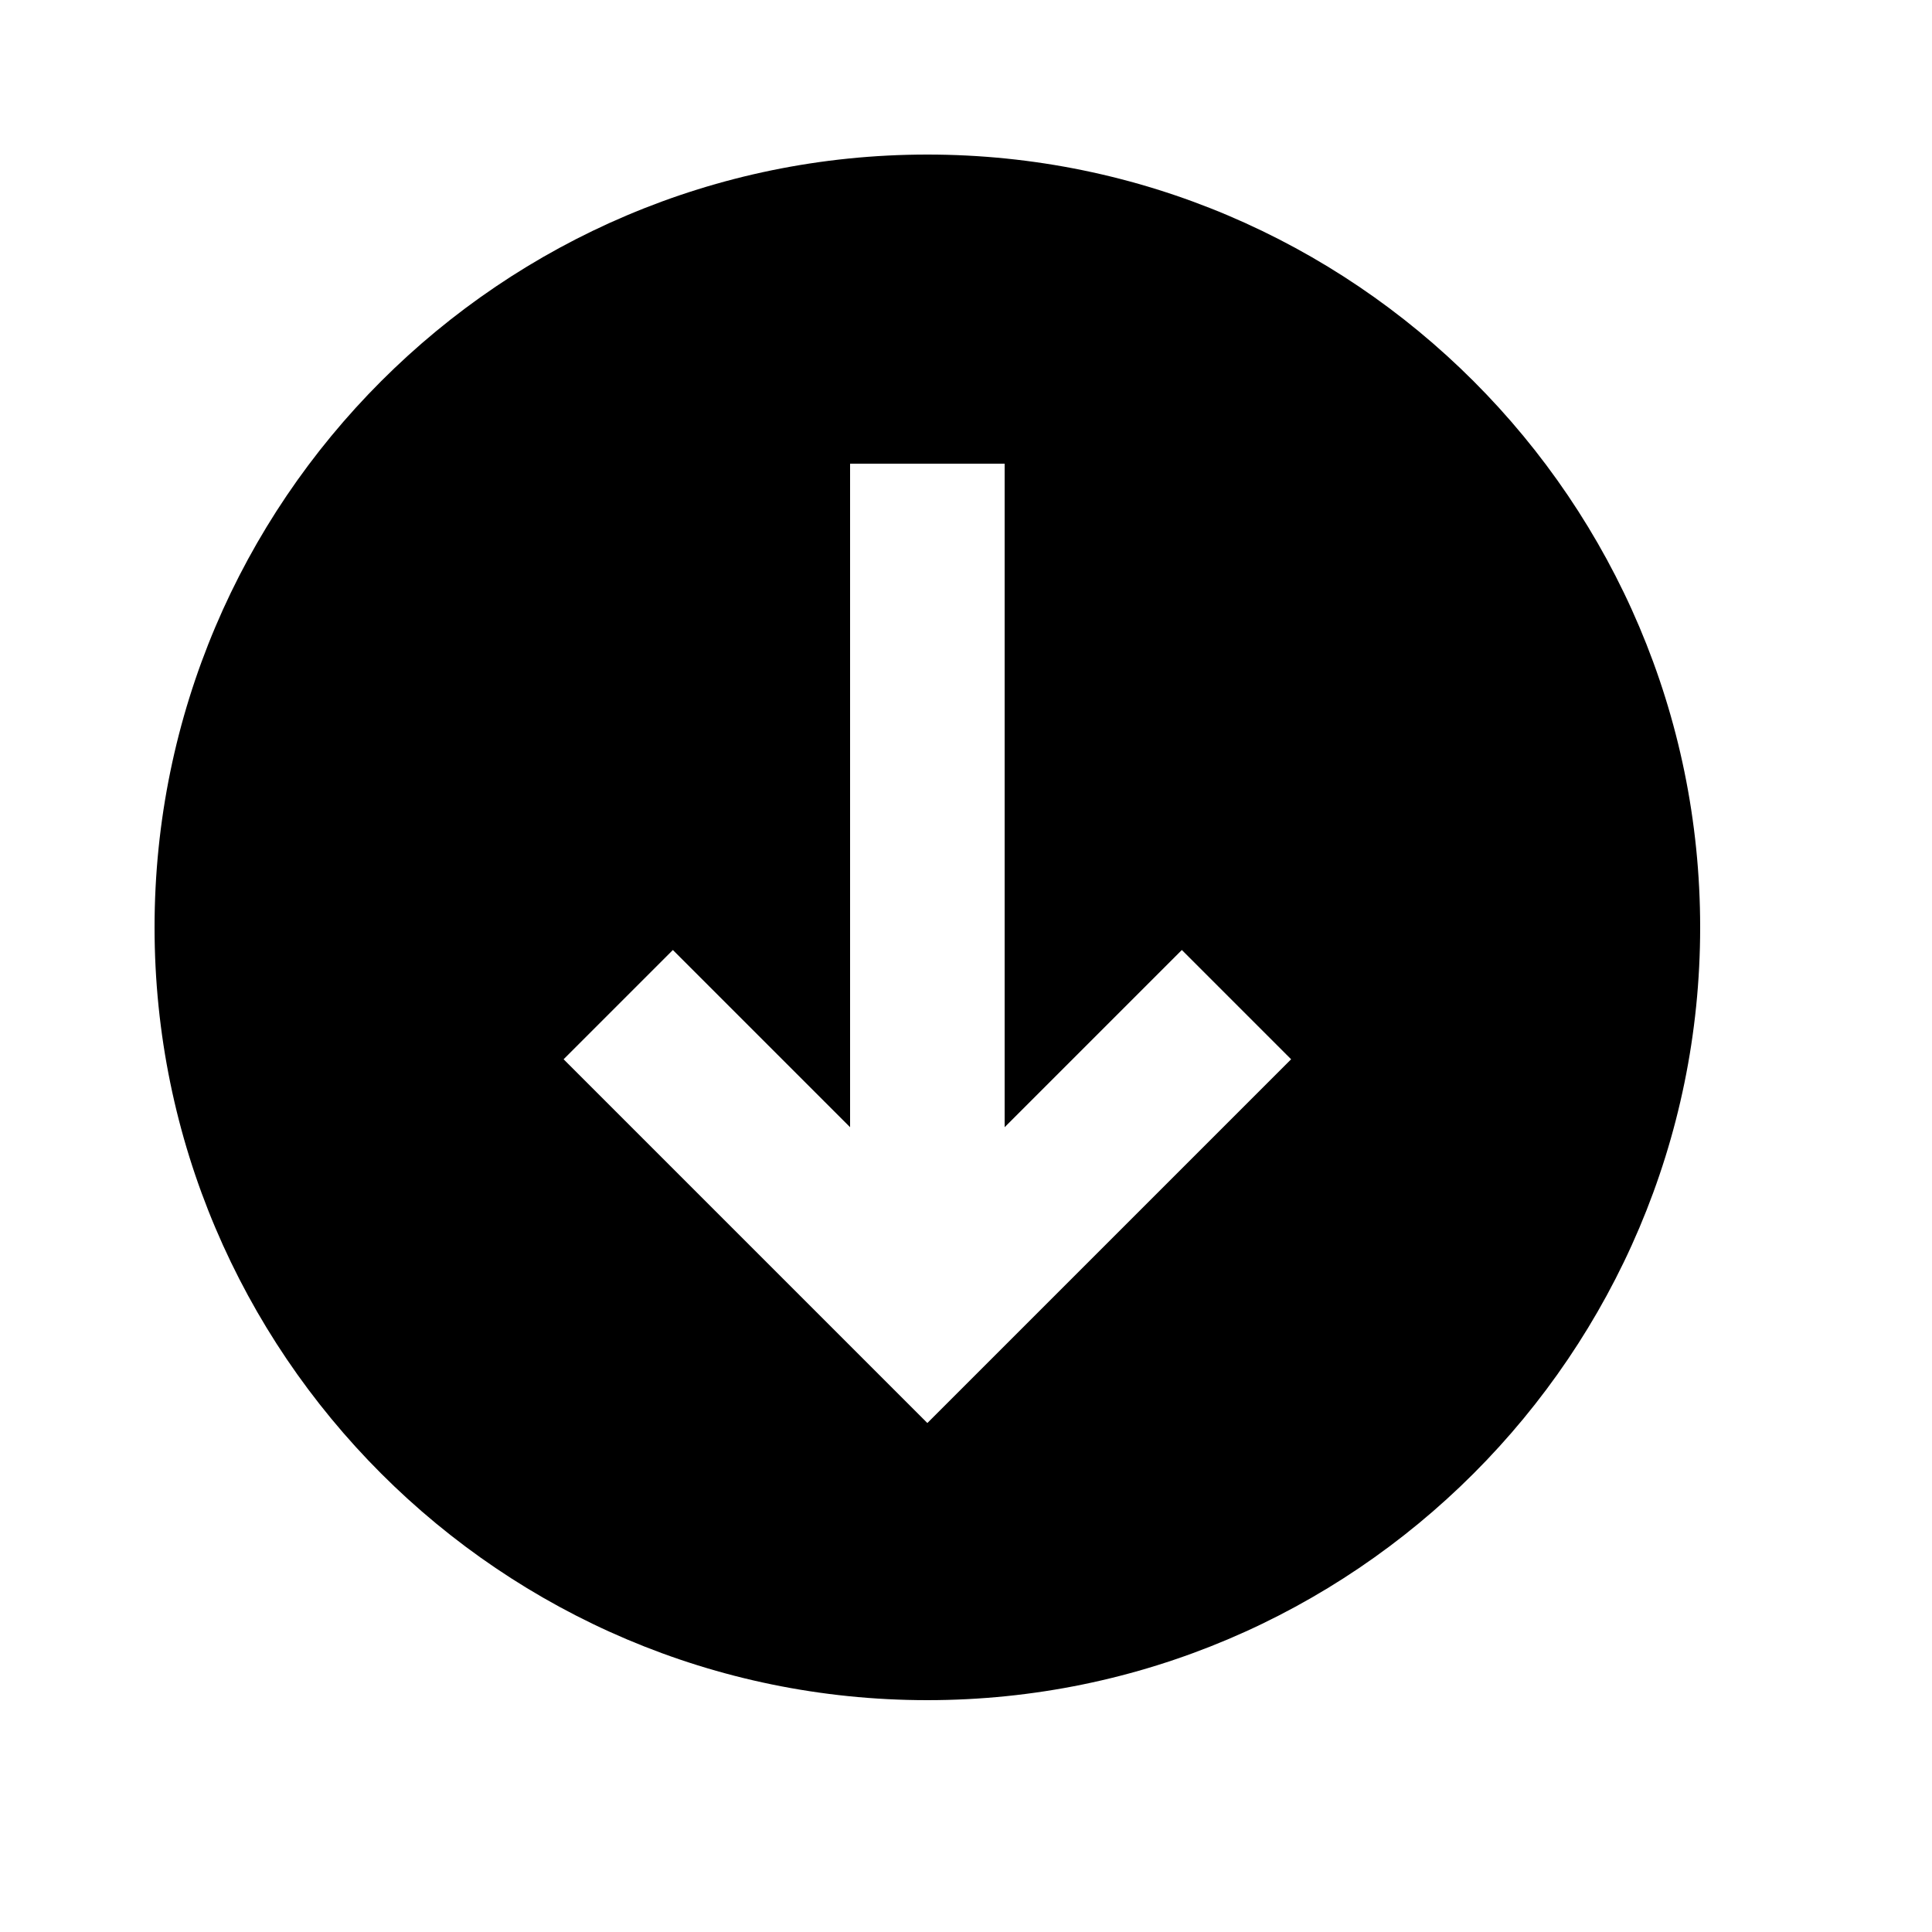 <svg viewBox="0 0 2000 2000" version="1.1" xmlns="http://www.w3.org/2000/svg" height="50pt" width="50pt">
    <path d="M960 1473.12l-376.56-376.56 113.12-113.12L880 1166.88V480h160v686.88l183.44-183.44 113.12 113.12L960 1473.12zM960 160c-441.12 0-800 358.88-800 800s358.88 800 800 800 800-358.88 800-800-358.88-800-800-800z" stroke="none" stroke-width="1" fill-rule="evenodd"/>
</svg>
